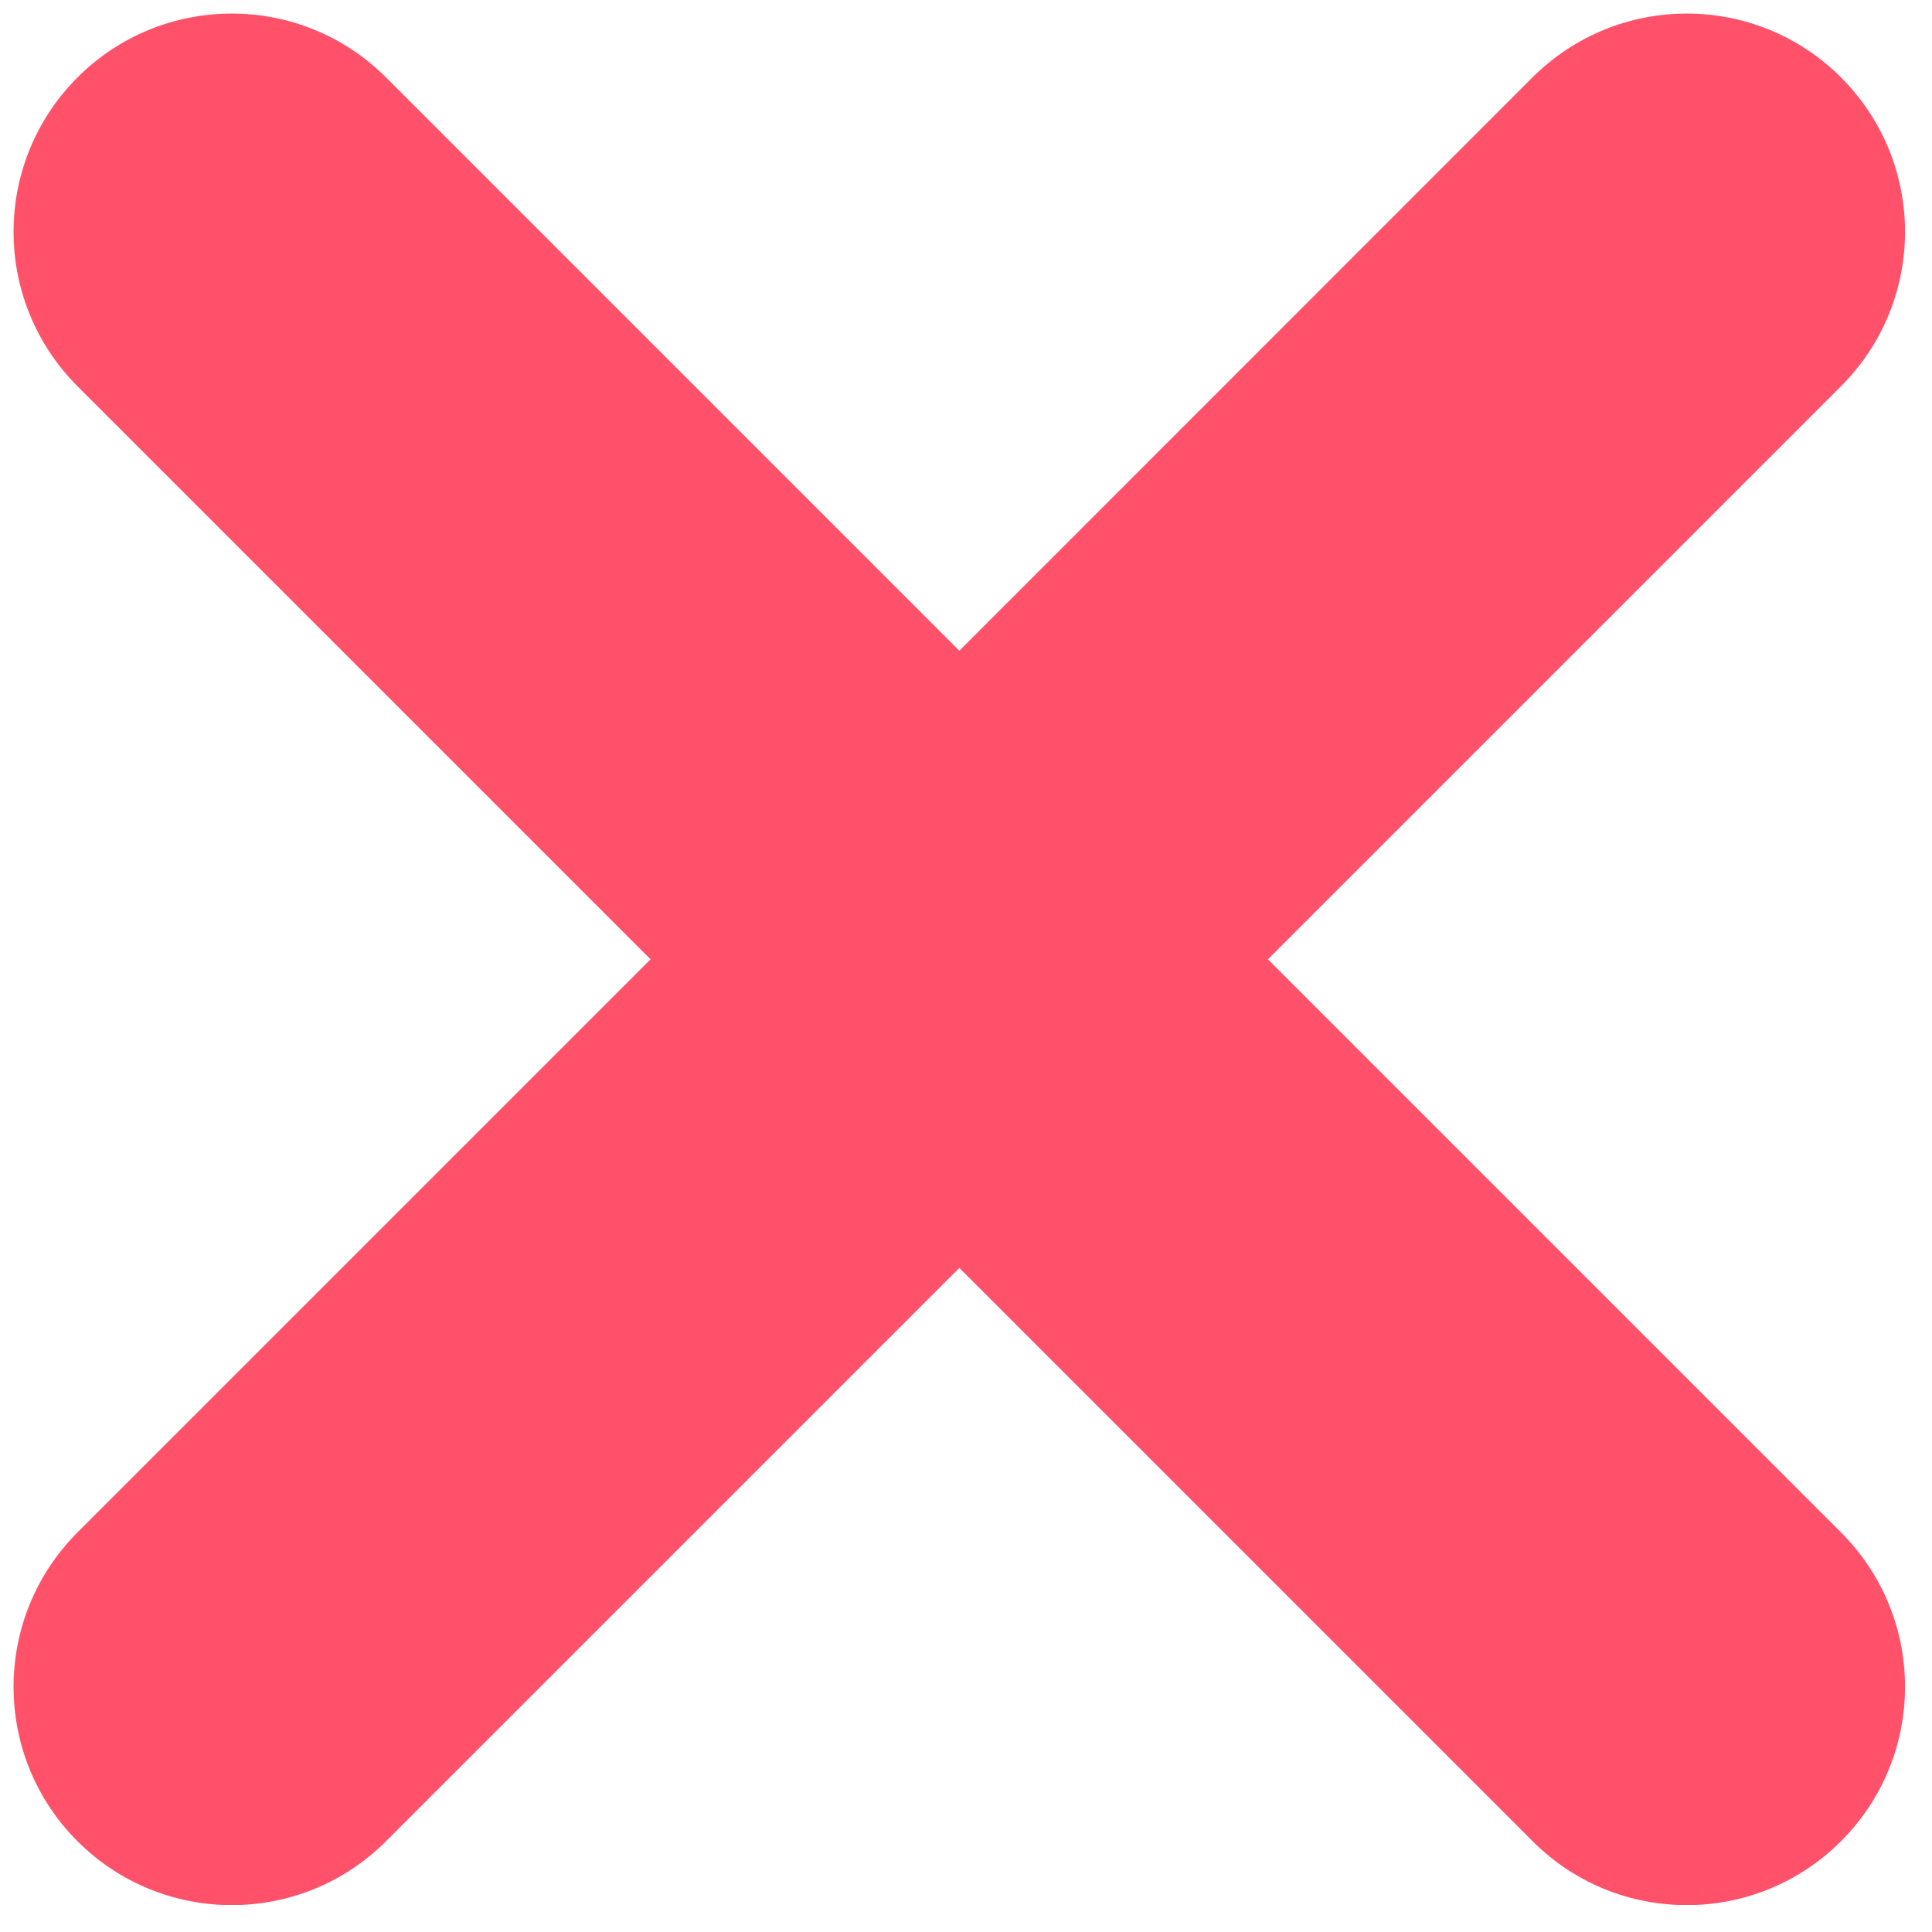 <svg width="11" height="11" viewBox="0 0 11 11" fill="none" xmlns="http://www.w3.org/2000/svg">
<g clip-path="url(#clip0)">
<path d="M10.482 2.199L7.219 5.462L10.482 8.725C10.968 9.211 10.968 9.997 10.482 10.483C10.24 10.725 9.922 10.847 9.604 10.847C9.286 10.847 8.968 10.726 8.726 10.483L5.462 7.219L2.198 10.483C1.956 10.725 1.638 10.847 1.32 10.847C1.002 10.847 0.684 10.726 0.441 10.483C-0.044 9.998 -0.044 9.211 0.441 8.725L3.704 5.462L0.441 2.199C-0.044 1.713 -0.044 0.927 0.441 0.441C0.926 -0.044 1.713 -0.044 2.198 0.441L5.462 3.705L8.725 0.441C9.211 -0.044 9.997 -0.044 10.482 0.441C10.968 0.927 10.968 1.713 10.482 2.199Z" fill="#FF526A"/>
</g>
<defs>
<clipPath id="clip0">
<rect width="10.769" height="10.769" fill="white" transform="translate(0.077 0.077)"/>
</clipPath>
</defs>
</svg>

